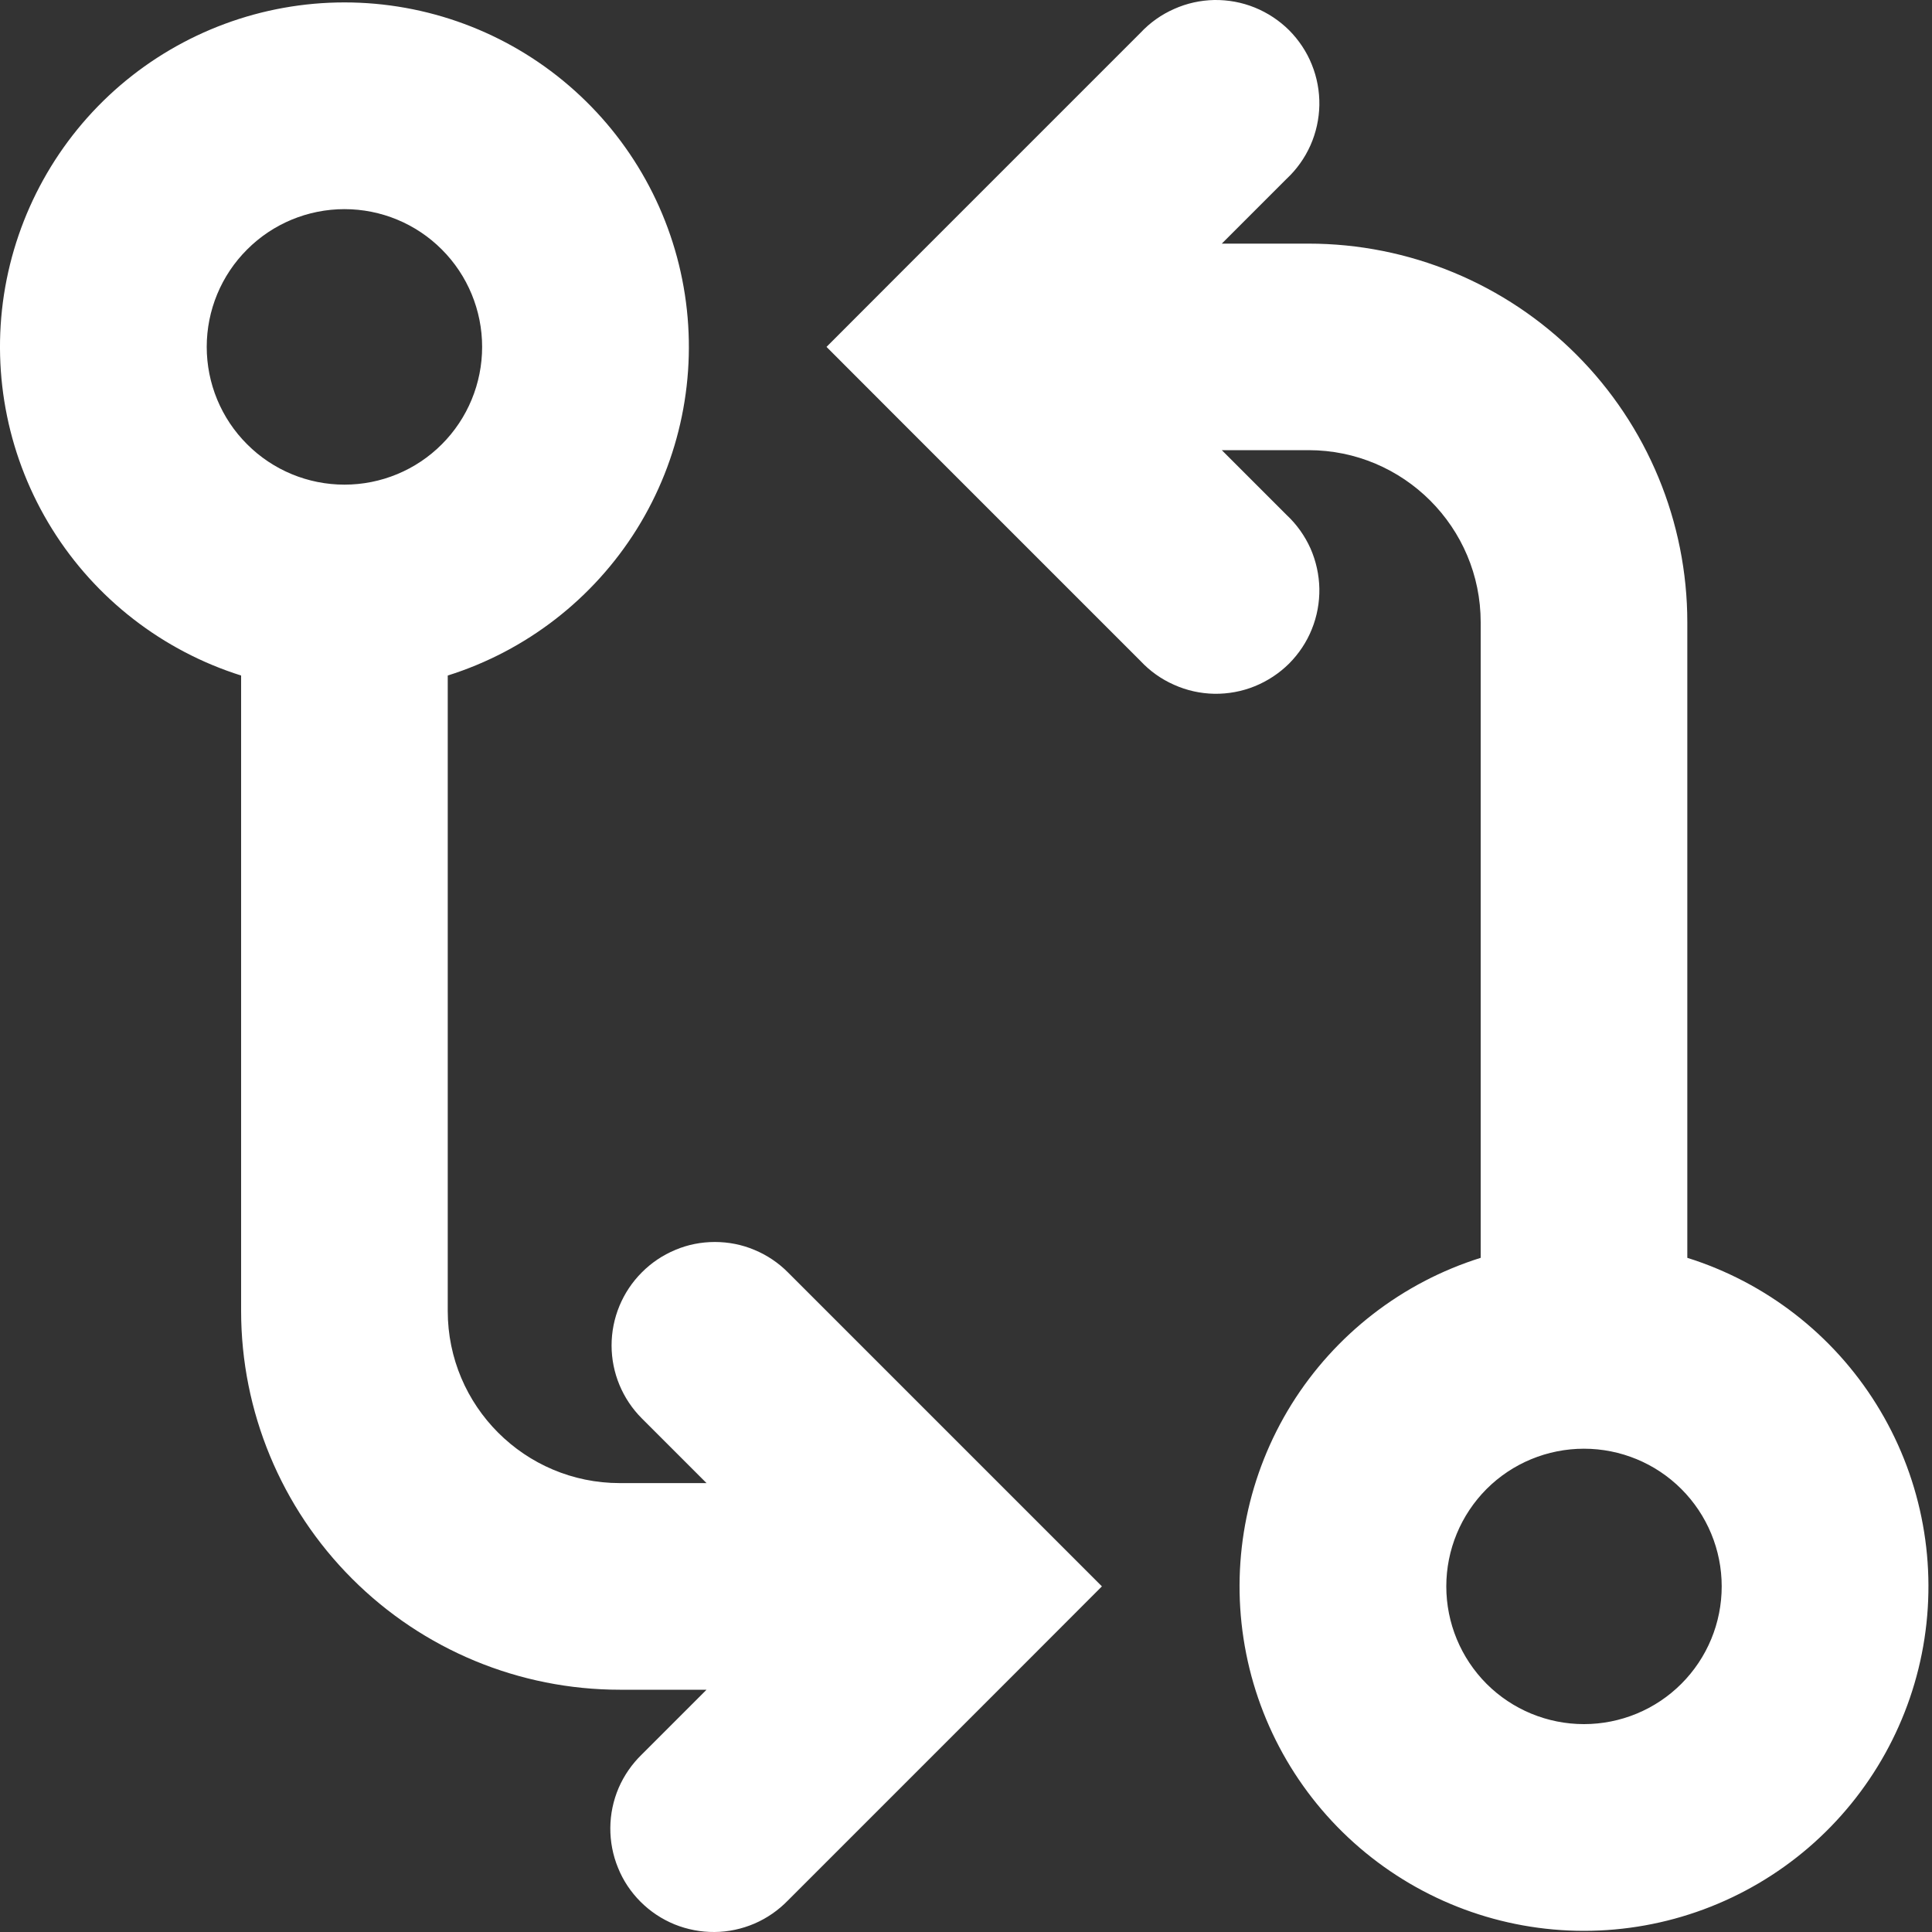 <svg width="20" height="20" viewBox="0 0 20 20" fill="none" xmlns="http://www.w3.org/2000/svg">
<rect x="0" y="0" width="20" height="20" fill="#333333" stroke="none"/>
<path fill-rule="evenodd" clip-rule="evenodd" d="M4.991 3.591C4.991 3.969 4.841 4.332 4.574 4.599C4.307 4.867 3.944 5.017 3.566 5.017C3.188 5.017 2.825 4.867 2.558 4.599C2.29 4.332 2.14 3.969 2.14 3.591C2.14 3.213 2.29 2.85 2.558 2.583C2.825 2.315 3.188 2.165 3.566 2.165C3.944 2.165 4.307 2.315 4.574 2.583C4.841 2.85 4.991 3.213 4.991 3.591ZM4.635 6.993C5.448 6.737 6.142 6.199 6.593 5.476C7.043 4.753 7.219 3.892 7.09 3.05C6.961 2.208 6.535 1.44 5.888 0.885C5.242 0.33 4.418 0.025 3.566 0.025C2.714 0.025 1.89 0.33 1.243 0.885C0.597 1.44 0.171 2.208 0.041 3.05C-0.088 3.892 0.089 4.753 0.539 5.476C0.989 6.199 1.684 6.737 2.496 6.993V13.571C2.496 14.611 2.91 15.608 3.645 16.343C4.38 17.079 5.377 17.492 6.417 17.492H7.314L6.644 18.162C6.542 18.261 6.46 18.379 6.404 18.509C6.348 18.64 6.319 18.78 6.318 18.922C6.317 19.064 6.344 19.205 6.398 19.336C6.451 19.468 6.531 19.587 6.631 19.687C6.732 19.788 6.851 19.867 6.983 19.921C7.114 19.974 7.255 20.001 7.397 20C7.539 19.999 7.679 19.969 7.81 19.913C7.94 19.857 8.058 19.775 8.157 19.673L10.652 17.178L11.407 16.422L10.652 15.667L8.157 13.172C8.058 13.072 7.94 12.993 7.81 12.939C7.68 12.884 7.541 12.857 7.4 12.857C7.26 12.857 7.12 12.884 6.991 12.939C6.861 12.993 6.743 13.072 6.644 13.172C6.444 13.372 6.331 13.644 6.331 13.928C6.331 14.211 6.444 14.483 6.644 14.683L7.314 15.353H6.417C5.433 15.353 4.635 14.555 4.635 13.571V6.993ZM11.806 0.34C11.904 0.235 12.022 0.151 12.154 0.093C12.285 0.034 12.426 0.003 12.57 0C12.713 -0.002 12.856 0.024 12.989 0.078C13.122 0.132 13.243 0.212 13.345 0.313C13.446 0.415 13.527 0.536 13.58 0.669C13.634 0.802 13.66 0.945 13.658 1.088C13.655 1.232 13.624 1.373 13.566 1.504C13.507 1.636 13.423 1.754 13.318 1.852L12.648 2.522H13.546C14.586 2.522 15.583 2.935 16.318 3.67C17.053 4.405 17.467 5.403 17.467 6.442V13.021C18.279 13.276 18.974 13.814 19.424 14.537C19.875 15.261 20.051 16.121 19.922 16.963C19.793 17.805 19.366 18.573 18.72 19.128C18.073 19.683 17.249 19.988 16.397 19.988C15.545 19.988 14.722 19.683 14.075 19.128C13.428 18.573 13.002 17.805 12.873 16.963C12.744 16.121 12.92 15.261 13.37 14.537C13.821 13.814 14.515 13.276 15.328 13.021V6.442C15.328 5.459 14.53 4.66 13.546 4.66H12.648L13.318 5.33C13.423 5.428 13.507 5.546 13.566 5.677C13.624 5.809 13.655 5.95 13.658 6.094C13.66 6.237 13.634 6.38 13.58 6.513C13.527 6.646 13.446 6.767 13.345 6.869C13.243 6.97 13.122 7.05 12.989 7.104C12.856 7.158 12.713 7.184 12.57 7.182C12.426 7.179 12.285 7.148 12.154 7.089C12.022 7.031 11.904 6.947 11.806 6.842L9.311 4.347L8.556 3.591L9.311 2.835L11.806 0.34ZM16.397 17.848C16.775 17.848 17.138 17.698 17.405 17.431C17.673 17.163 17.823 16.801 17.823 16.422C17.823 16.044 17.673 15.682 17.405 15.414C17.138 15.147 16.775 14.997 16.397 14.997C16.019 14.997 15.656 15.147 15.389 15.414C15.122 15.682 14.972 16.044 14.972 16.422C14.972 16.801 15.122 17.163 15.389 17.431C15.656 17.698 16.019 17.848 16.397 17.848Z" fill="white"/>
</svg>
